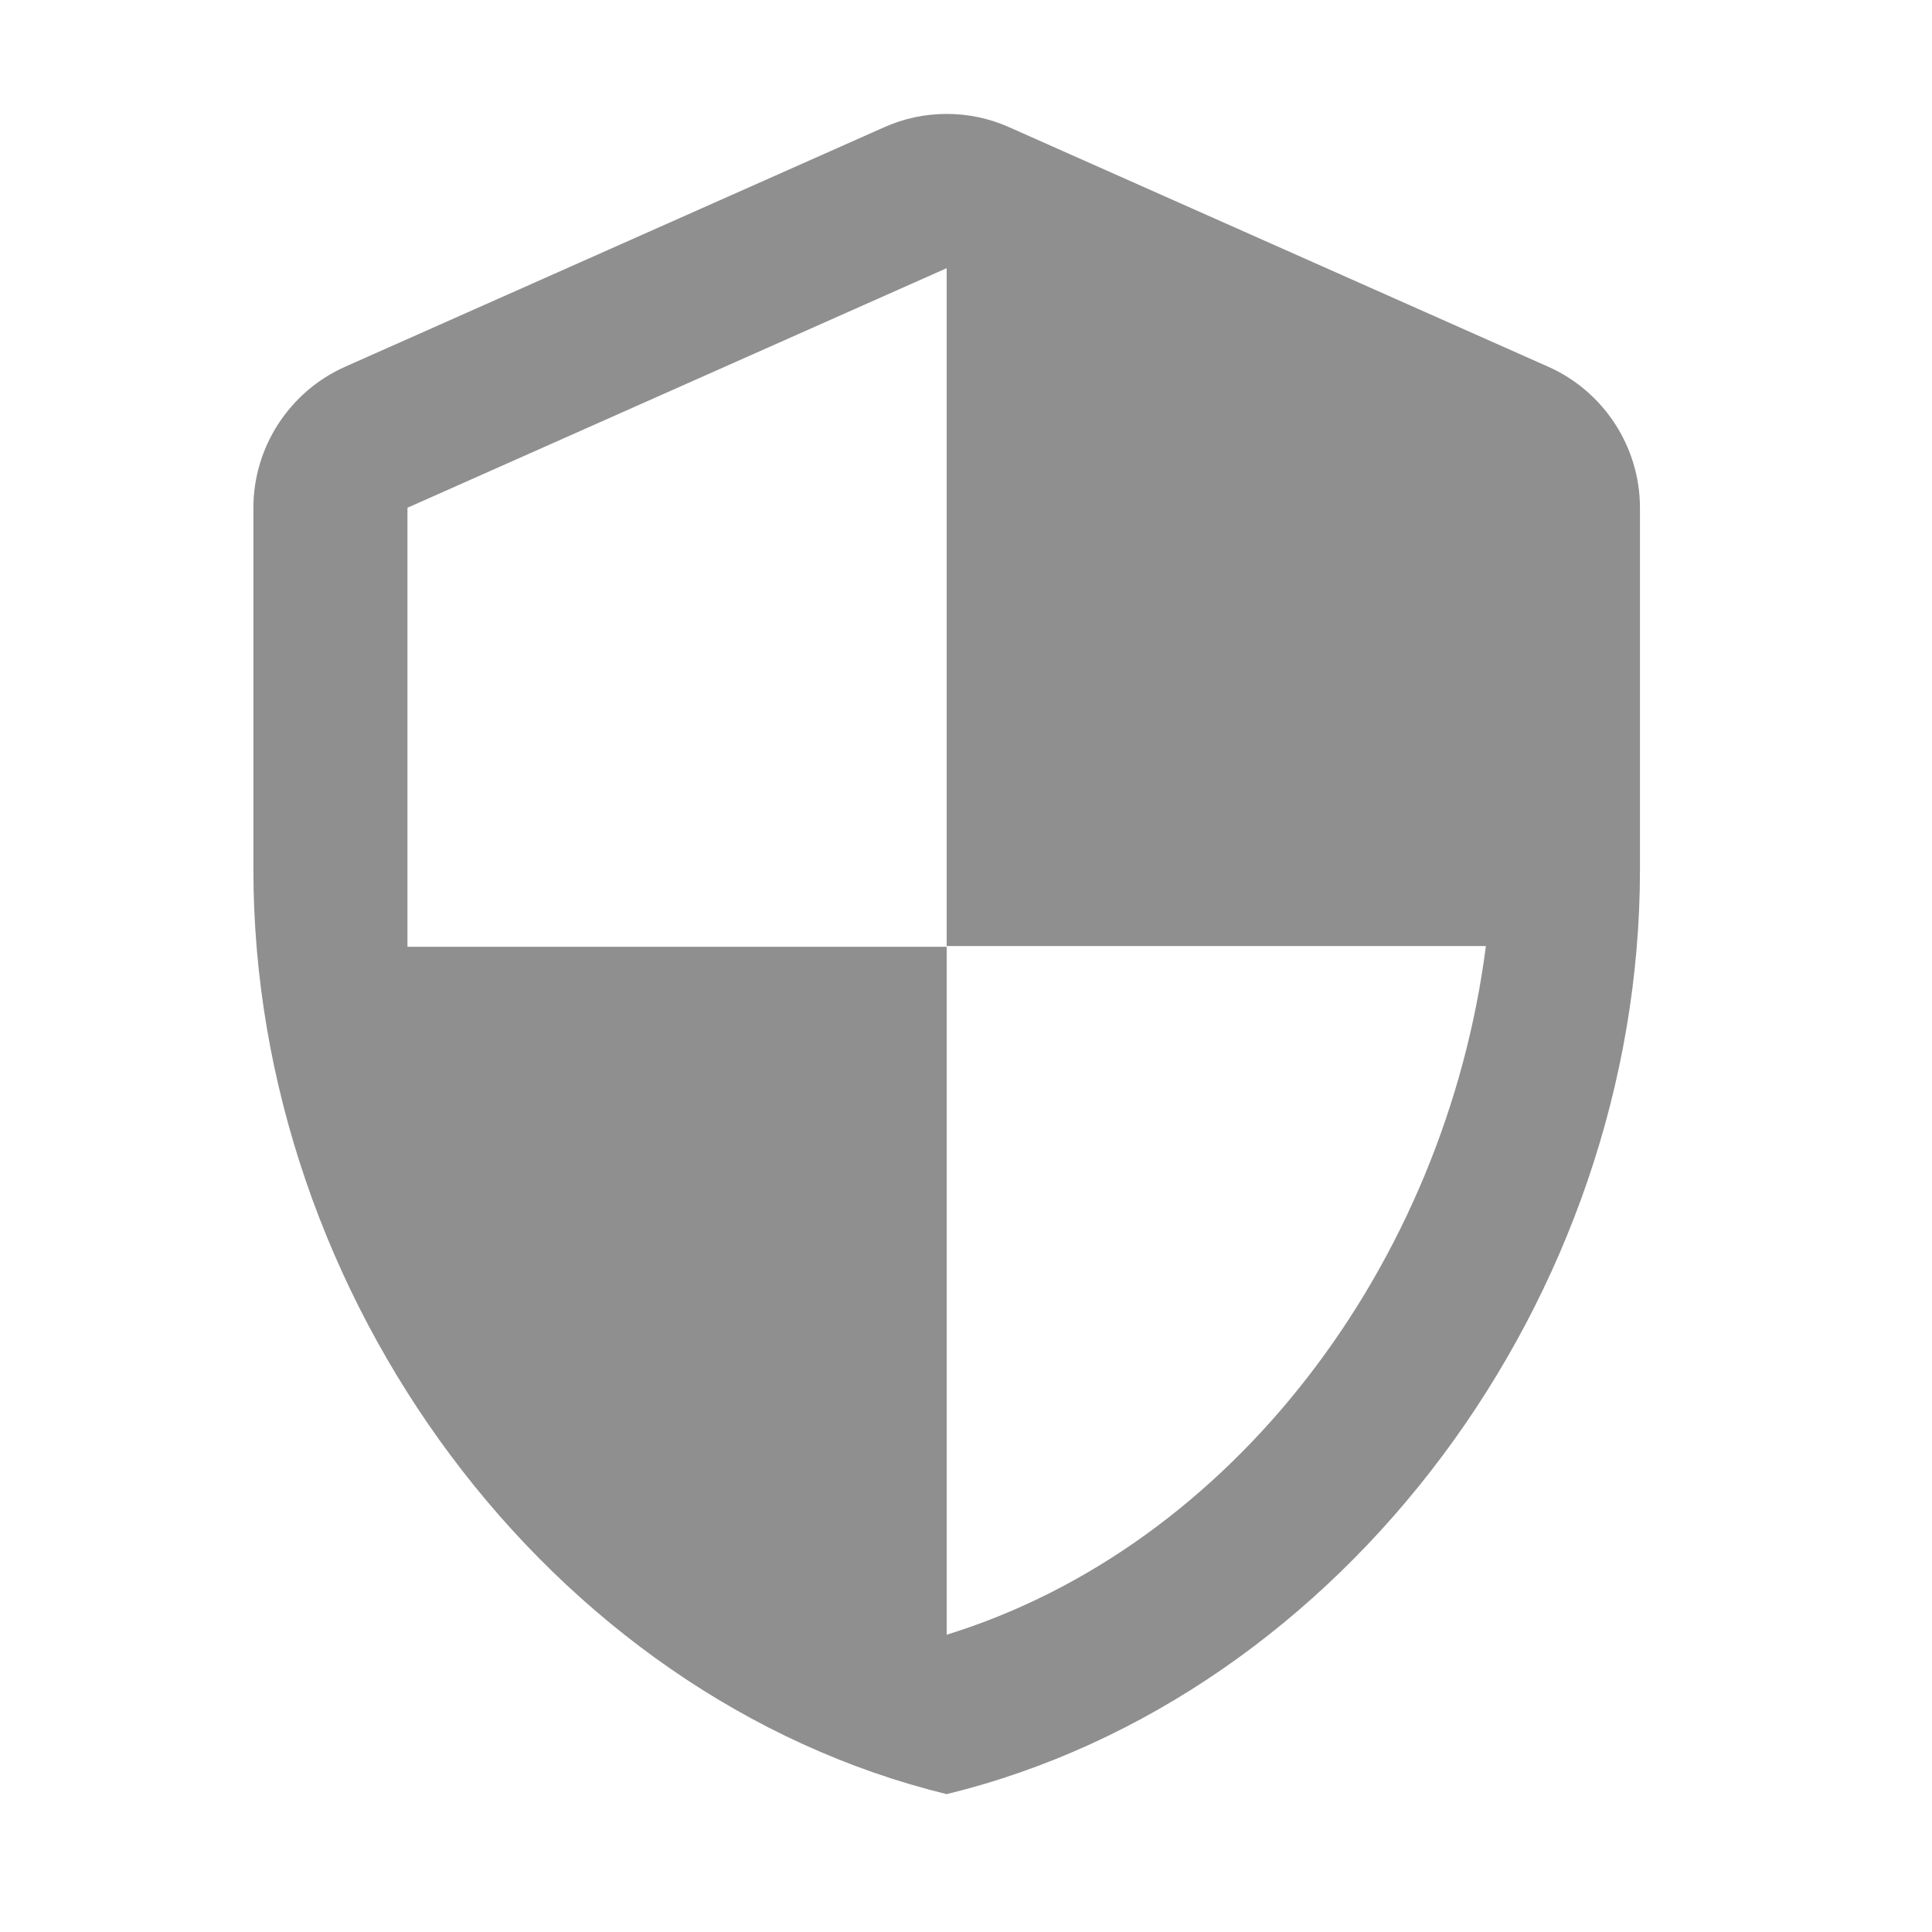 <svg width="31" height="31" viewBox="0 0 31 31" fill="none" xmlns="http://www.w3.org/2000/svg">
<g id="Icon">
<path id="Vector" d="M14.189 2.041L5.537 5.885C4.647 6.281 4.066 7.171 4.066 8.147V13.956C4.066 20.816 8.813 27.231 15.19 28.788C21.568 27.231 26.314 20.816 26.314 13.956V8.147C26.314 7.171 25.733 6.281 24.844 5.885L16.192 2.041C15.561 1.757 14.82 1.757 14.189 2.041ZM15.19 15.18H23.842C23.187 20.272 19.788 24.808 15.19 26.23V15.192H6.538V8.147L15.19 4.303V15.18Z" fill="#8F8F8F"/>
</g>
</svg>
